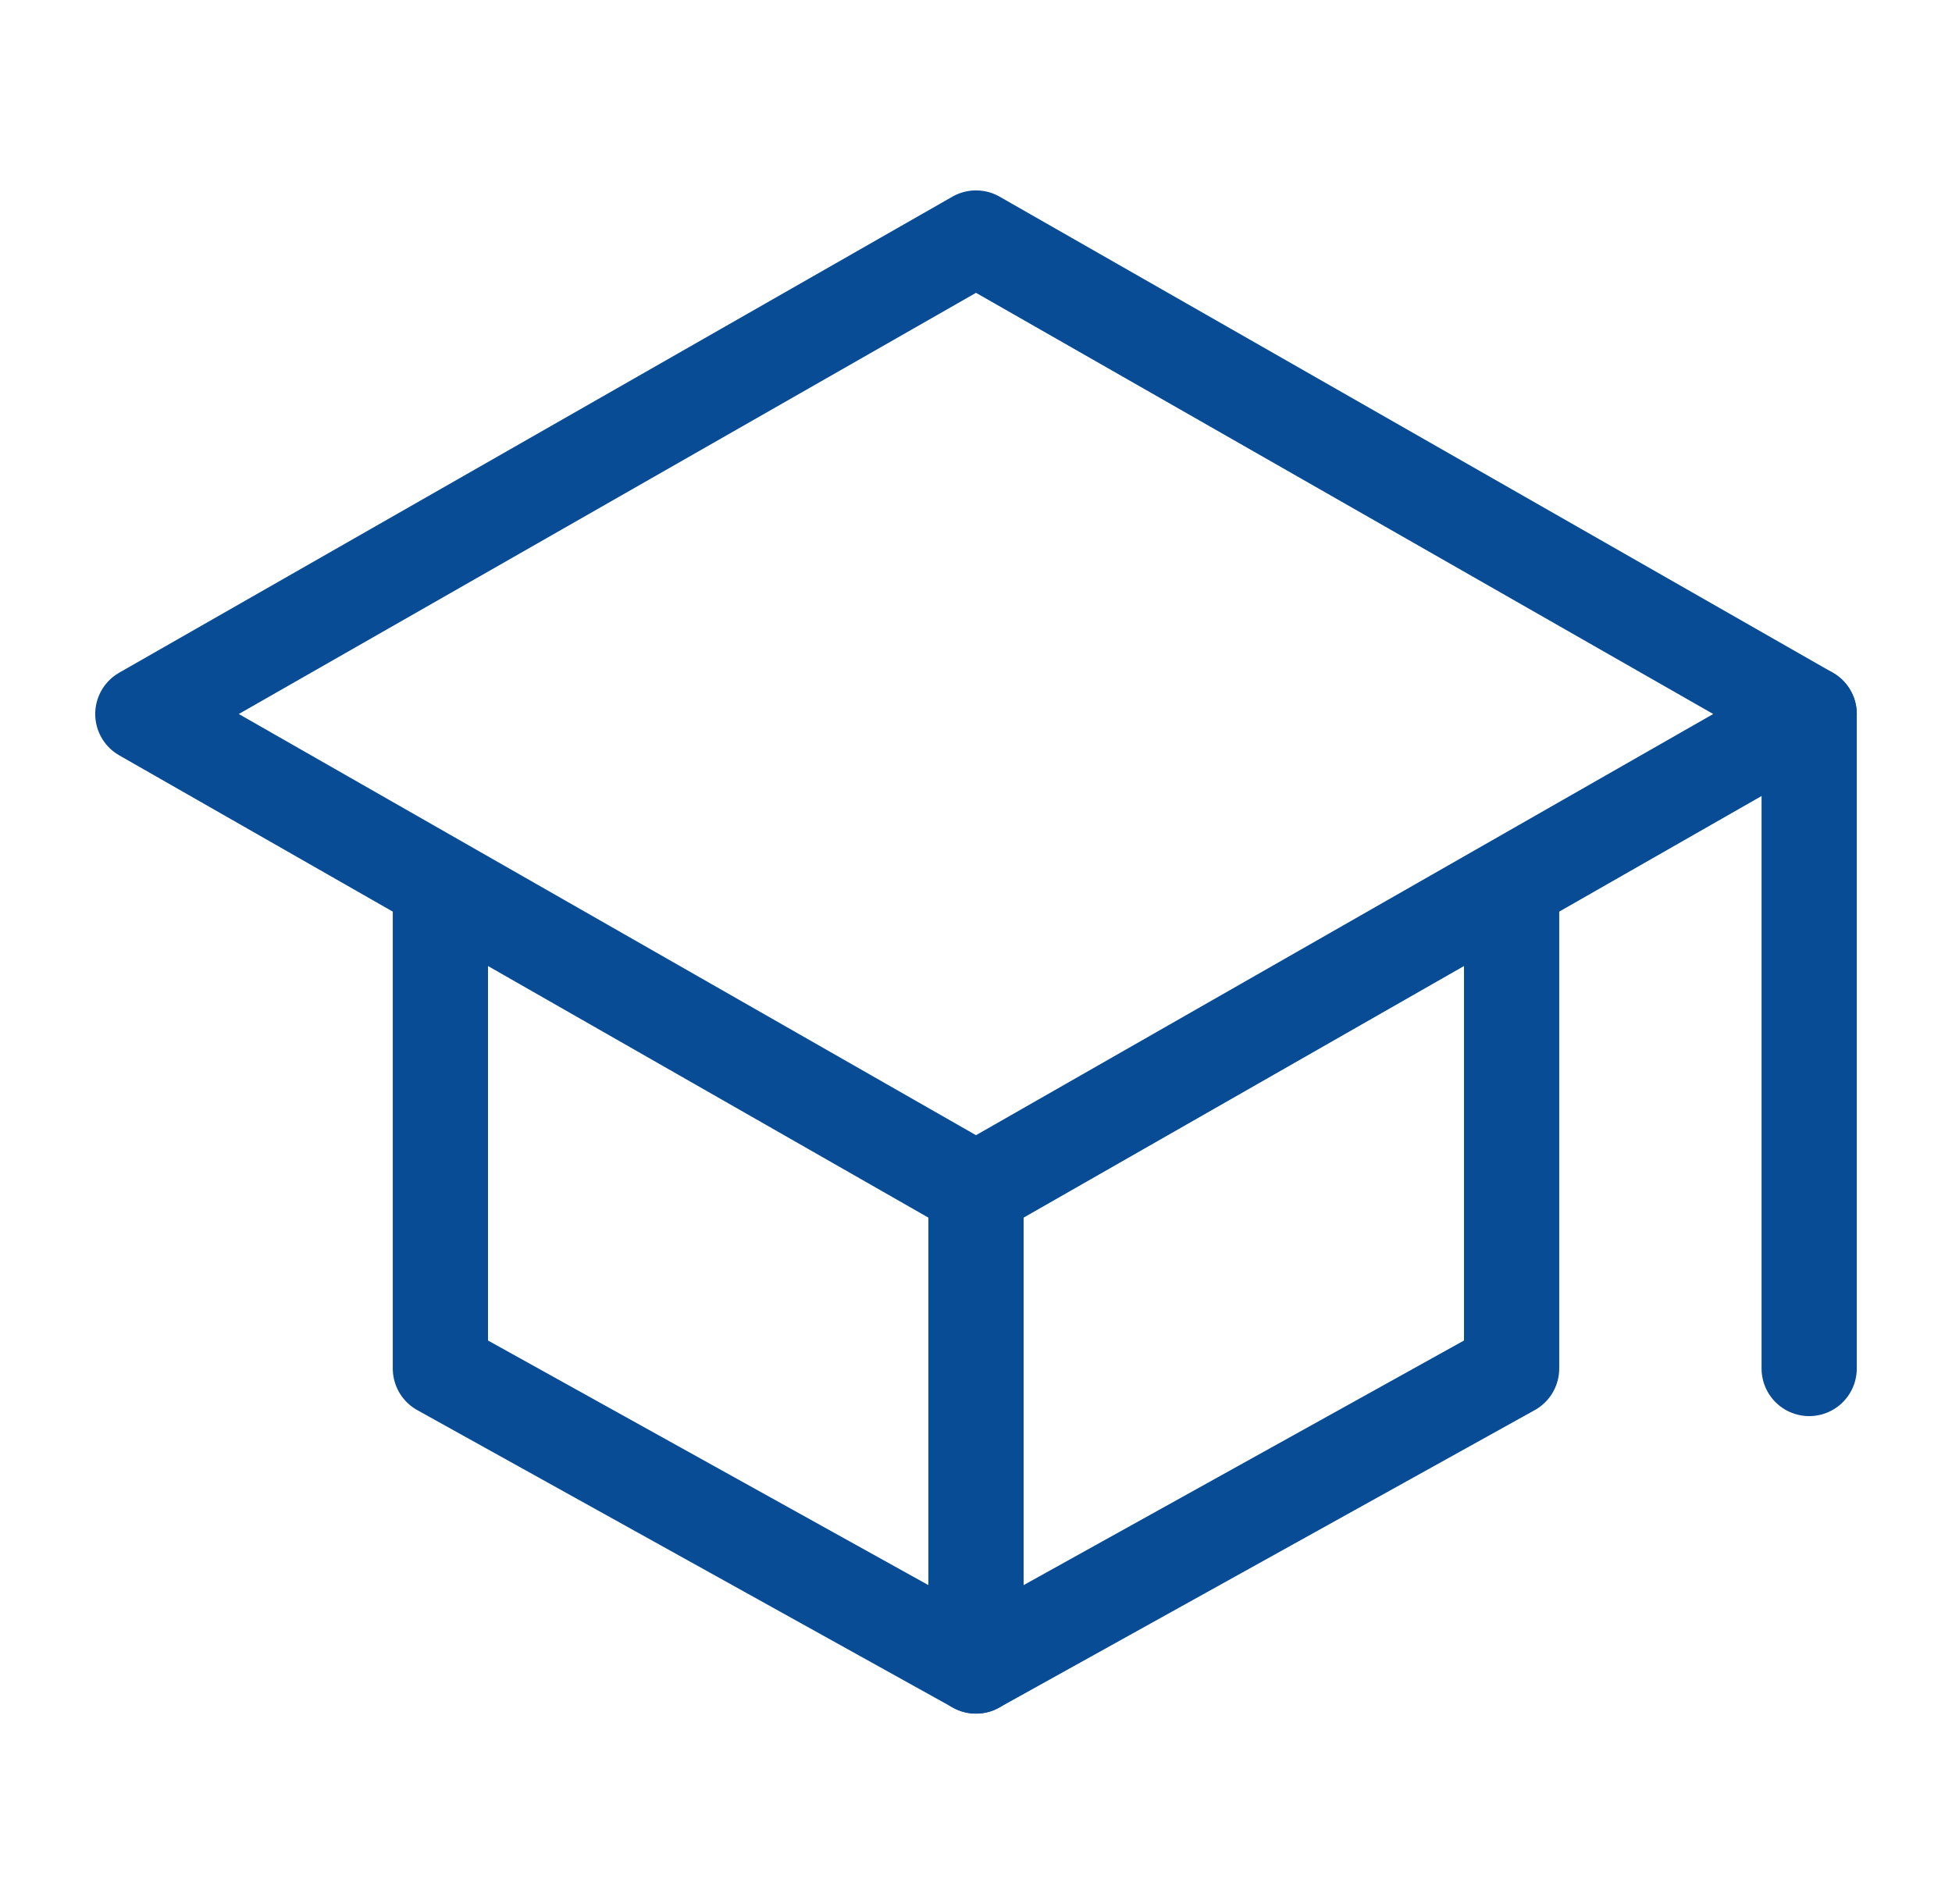 <svg width="41" height="40" viewBox="0 0 41 40" fill="none" xmlns="http://www.w3.org/2000/svg">
<path d="M3 15L20.5 5L38 15L20.5 25L3 15Z" stroke="#084C96" stroke-width="2" stroke-linecap="round" stroke-linejoin="round"/>
<path d="M9.25 18.75V28.75L20.5 35L31.75 28.75V18.75" stroke="#084C96" stroke-width="2" stroke-linecap="round" stroke-linejoin="round"/>
<path d="M38 28.75V15" stroke="#084C96" stroke-width="2" stroke-linecap="round" stroke-linejoin="round"/>
<path d="M20.5 25V35" stroke="#084C96" stroke-width="2" stroke-linecap="round" stroke-linejoin="round"/>
</svg>
